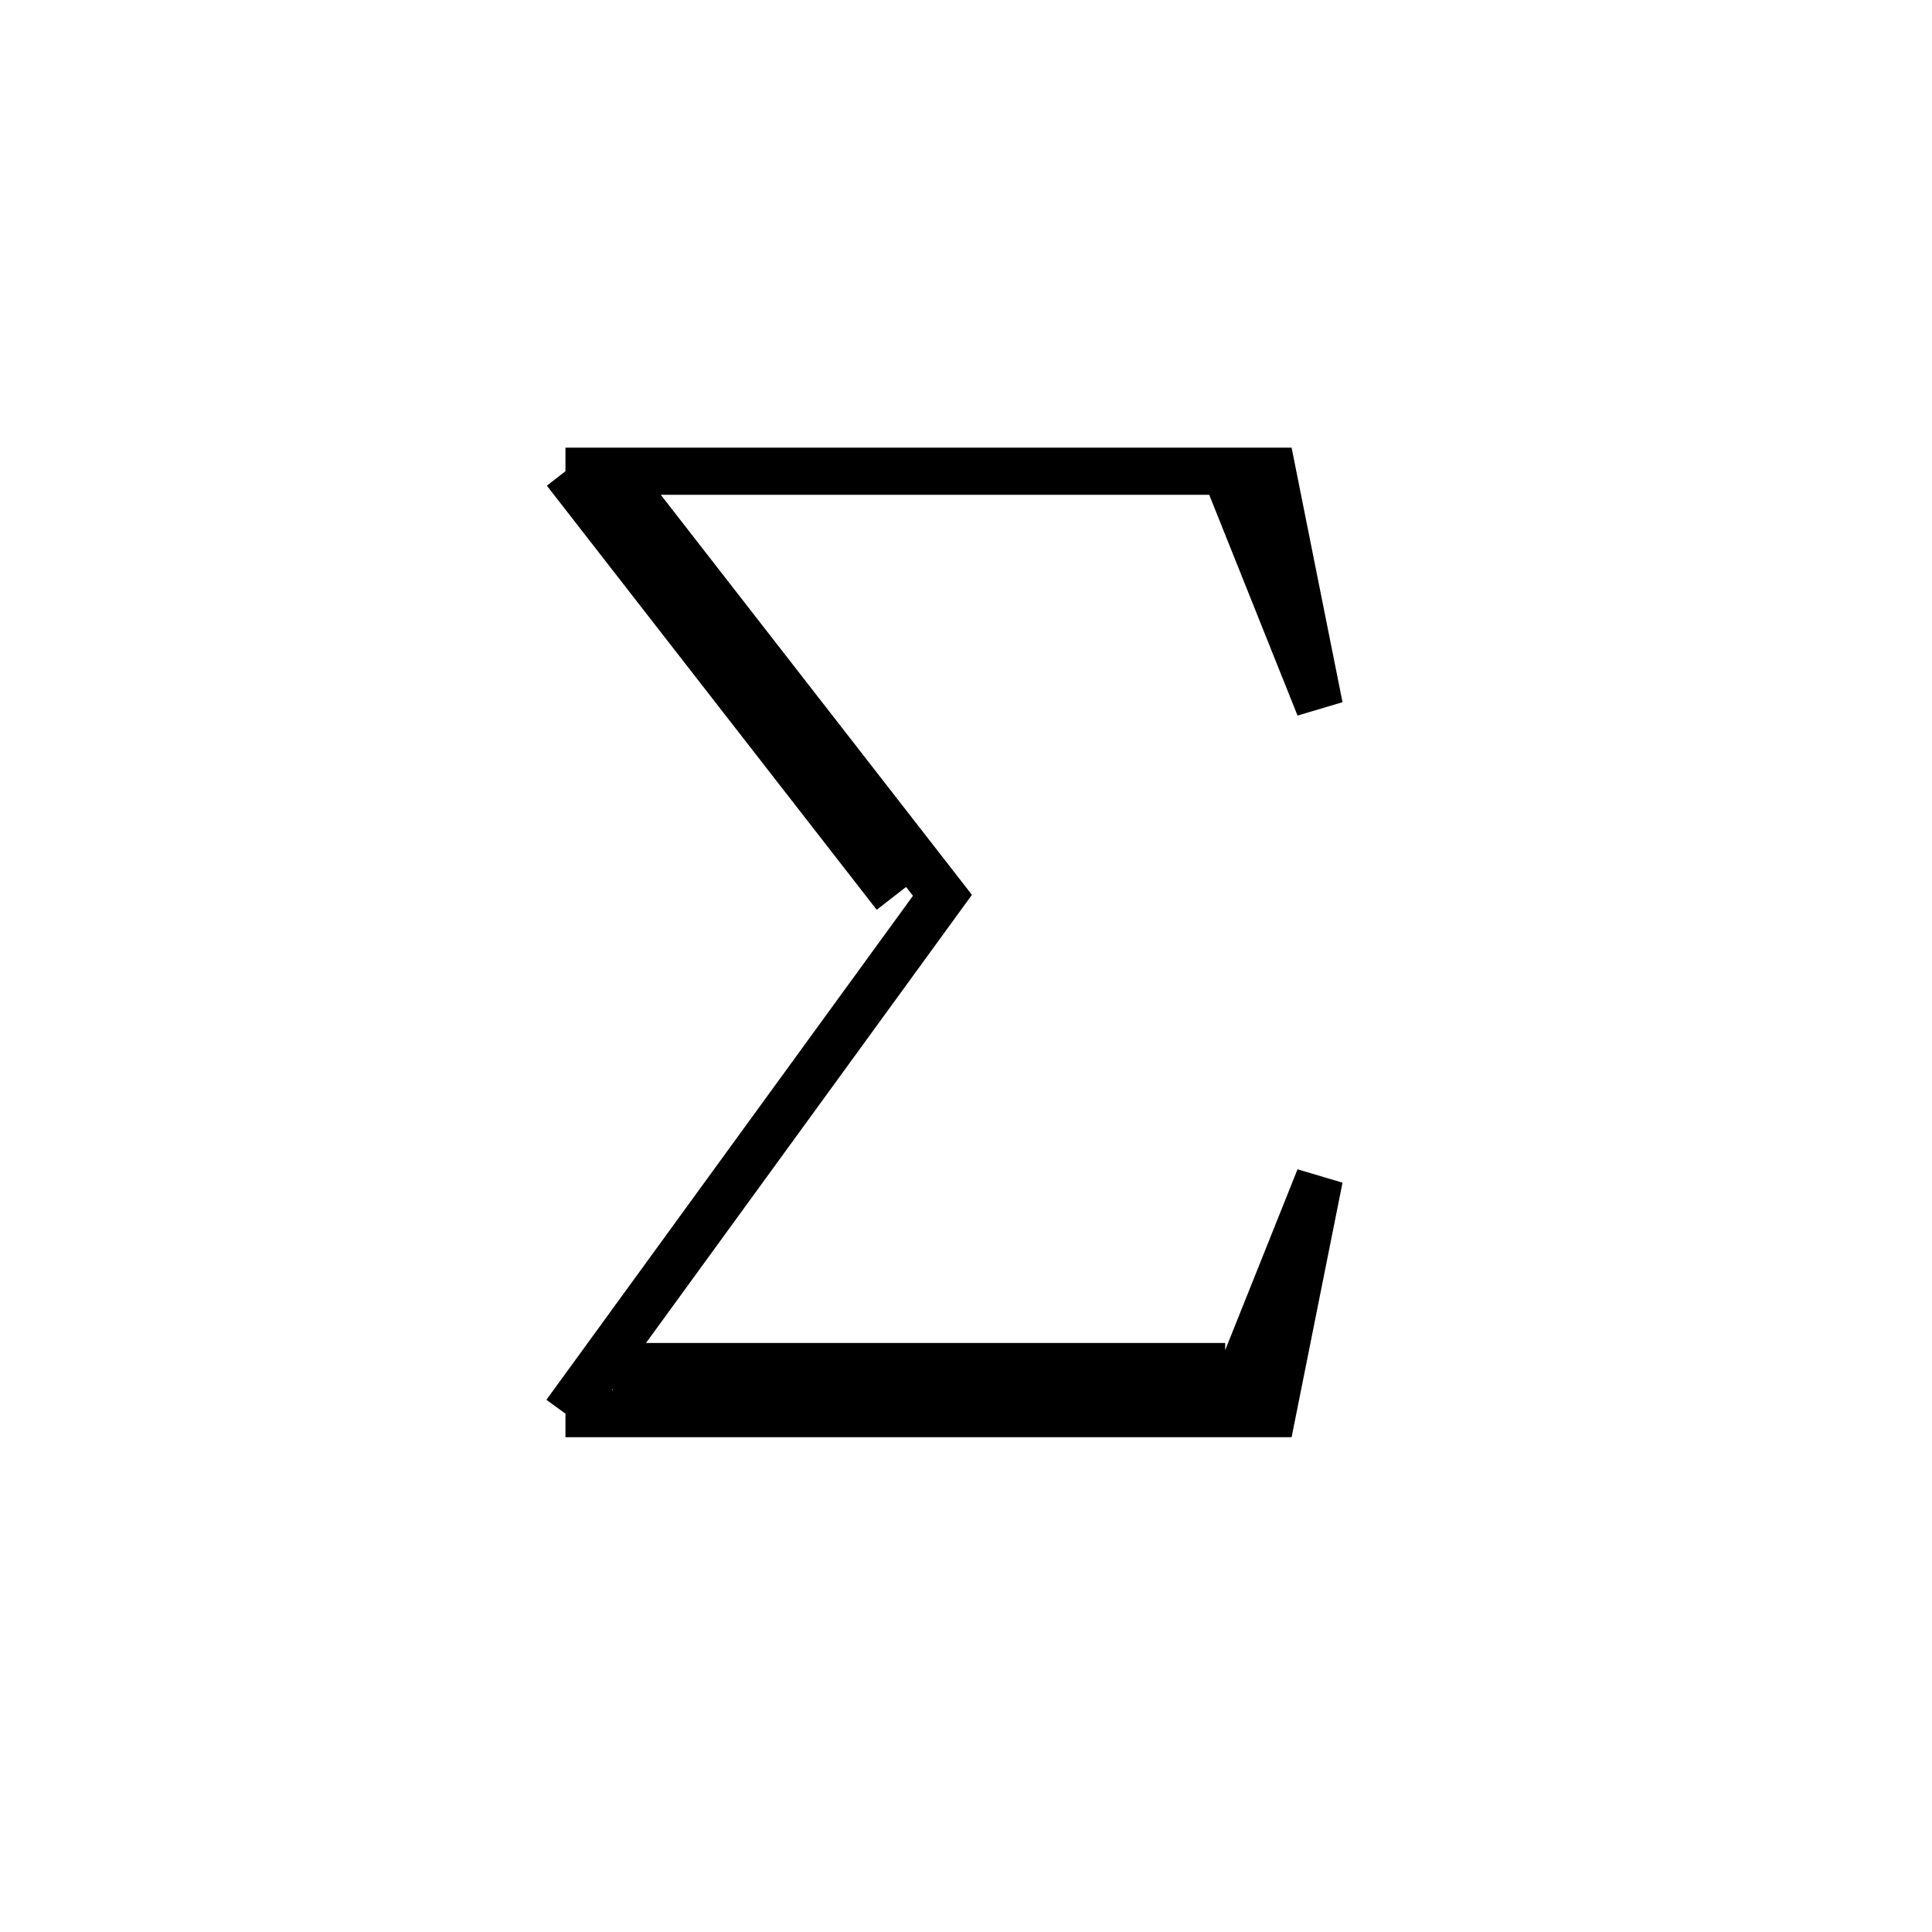 <svg xmlns='http://www.w3.org/2000/svg' 
xmlns:xlink='http://www.w3.org/1999/xlink' 
viewBox = '-20 -20 41 41' >
<path d = '
	M -7, -10
	L 0, -1
	L -8, 10

	M -8, -10
	L -1, -1

	M -8, -10
	L 7, -10
	L 8, -5
	L 6, -10

	M -7, 9
	L 6, 9

	M -8, 10
	L 7, 10
	L 8, 5
	L 6, 10

' fill='none' stroke='black' />
</svg>